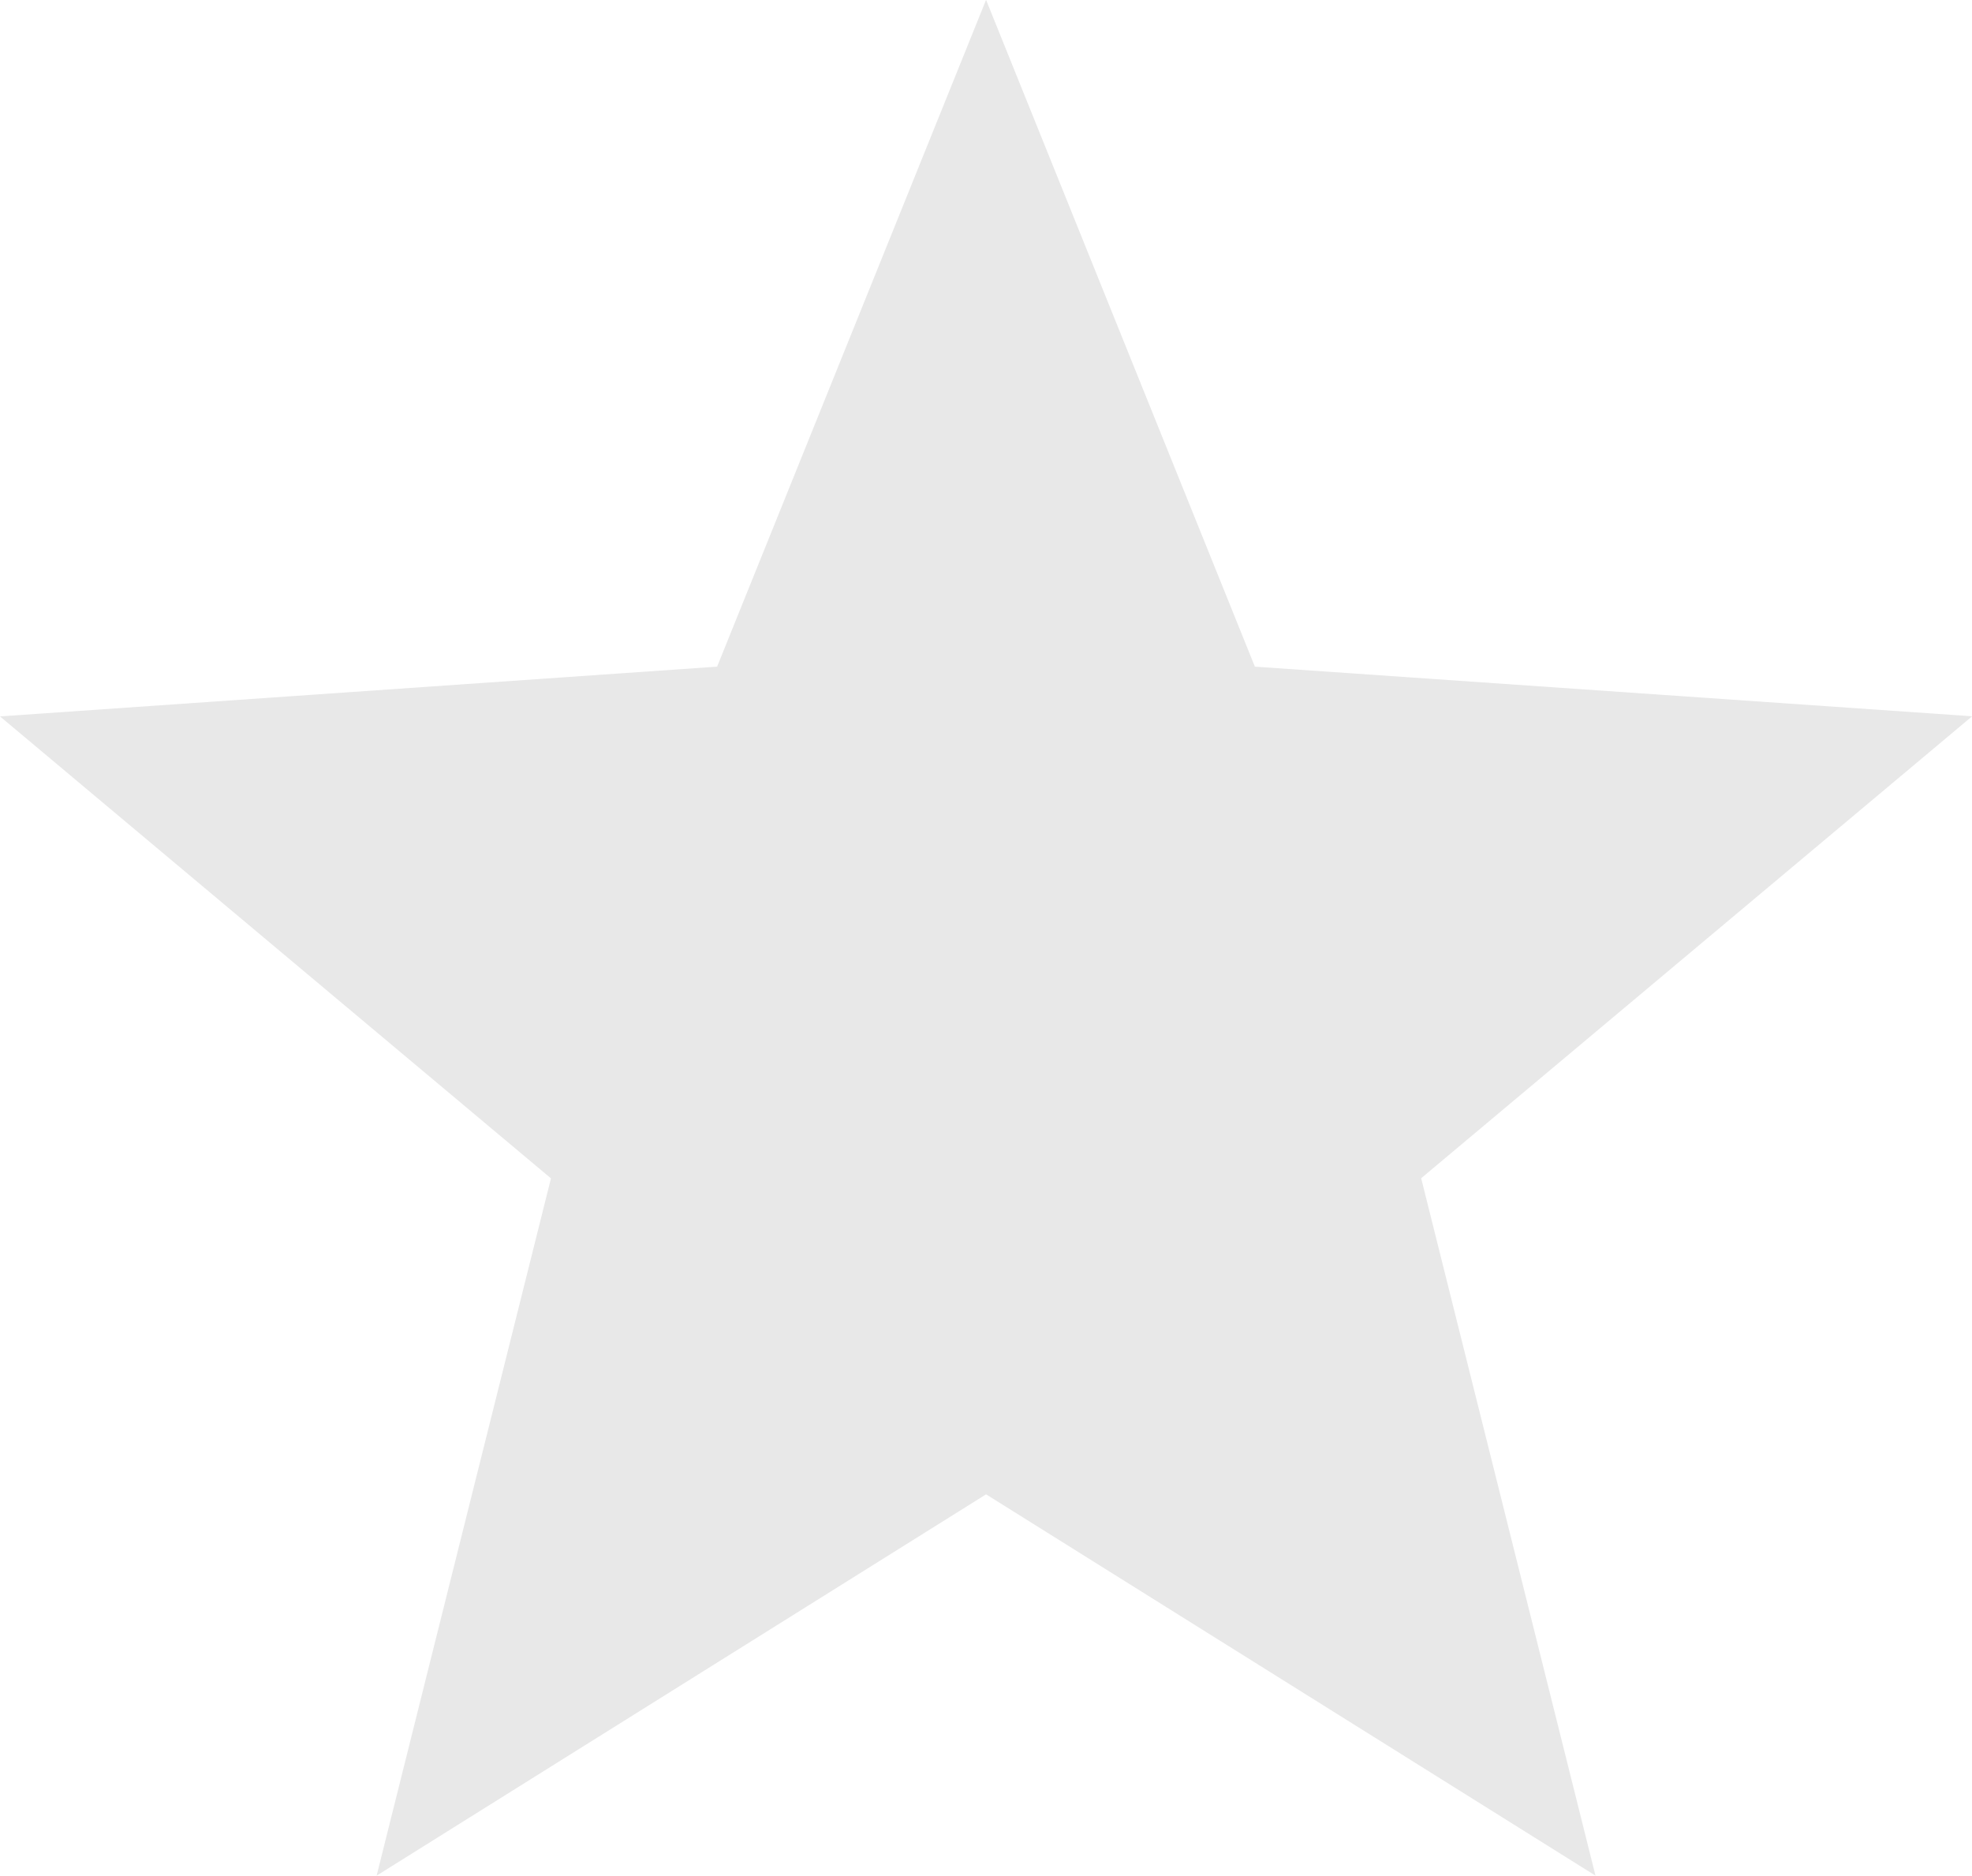 <svg xmlns="http://www.w3.org/2000/svg" width="14.943" height="14.212" viewBox="0 0 14.943 14.212">
  <path id="star-gray" d="M7.472,0,5.434,5.052,0,5.429l4.175,3.5L2.854,14.212l4.618-2.889,4.618,2.889L10.769,8.928l4.175-3.5L9.509,5.052Z" transform="translate(0 -0.001)" fill="#e8e8e8"/>
</svg>
